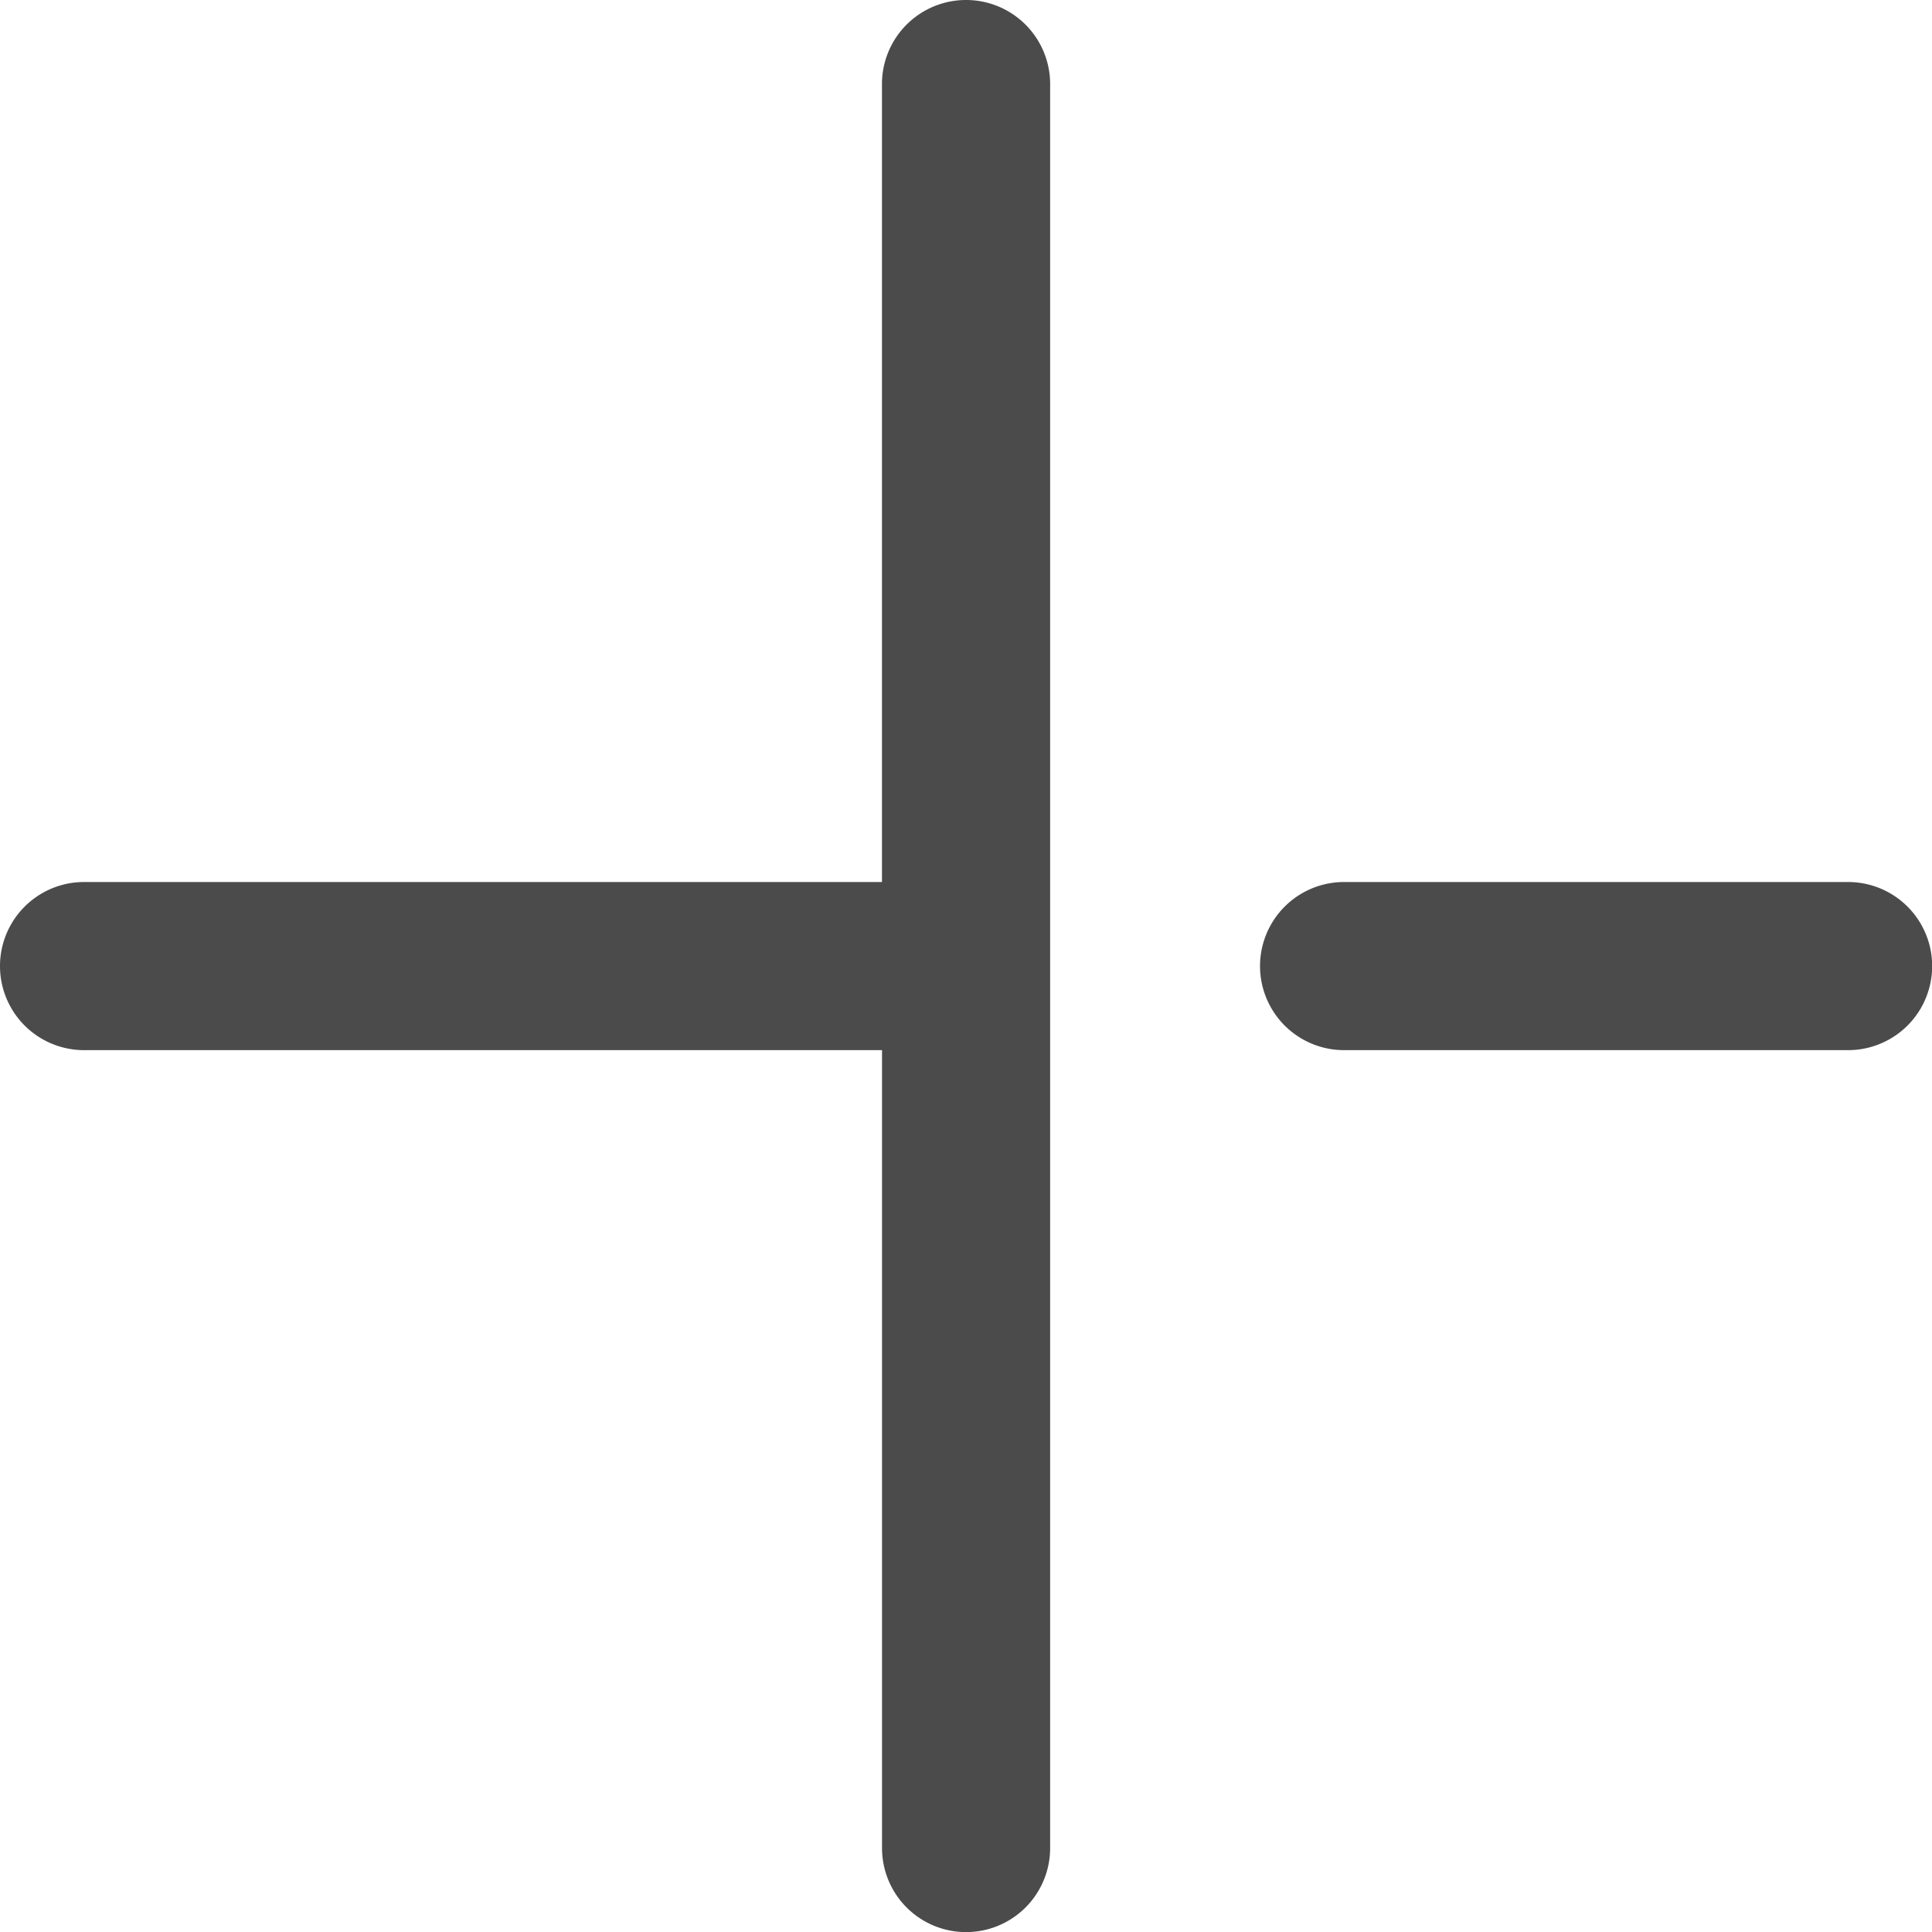 <svg xmlns="http://www.w3.org/2000/svg" width="36.773" height="36.773" viewBox="0 0 36.773 36.773">
  <g id="noun-plus-1191732" transform="translate(-9 -9)">
    <path id="Path_8" data-name="Path 8" d="M27.387,9a1.6,1.6,0,0,0-1.6,1.6V25.788H10.6a1.6,1.6,0,0,0,0,3.2H25.788V44.175a1.6,1.6,0,0,0,3.2,0V10.6A1.6,1.6,0,0,0,27.387,9Z" fill="#4b4b4b"/>
    <path id="Path_9" data-name="Path 9" d="M50.192,30H40.6a1.6,1.6,0,0,0,0,3.2h9.593a1.6,1.6,0,0,0,0-3.2Z" transform="translate(-6.017 -4.212)" fill="#4b4b4b"/>
  </g>
</svg>
